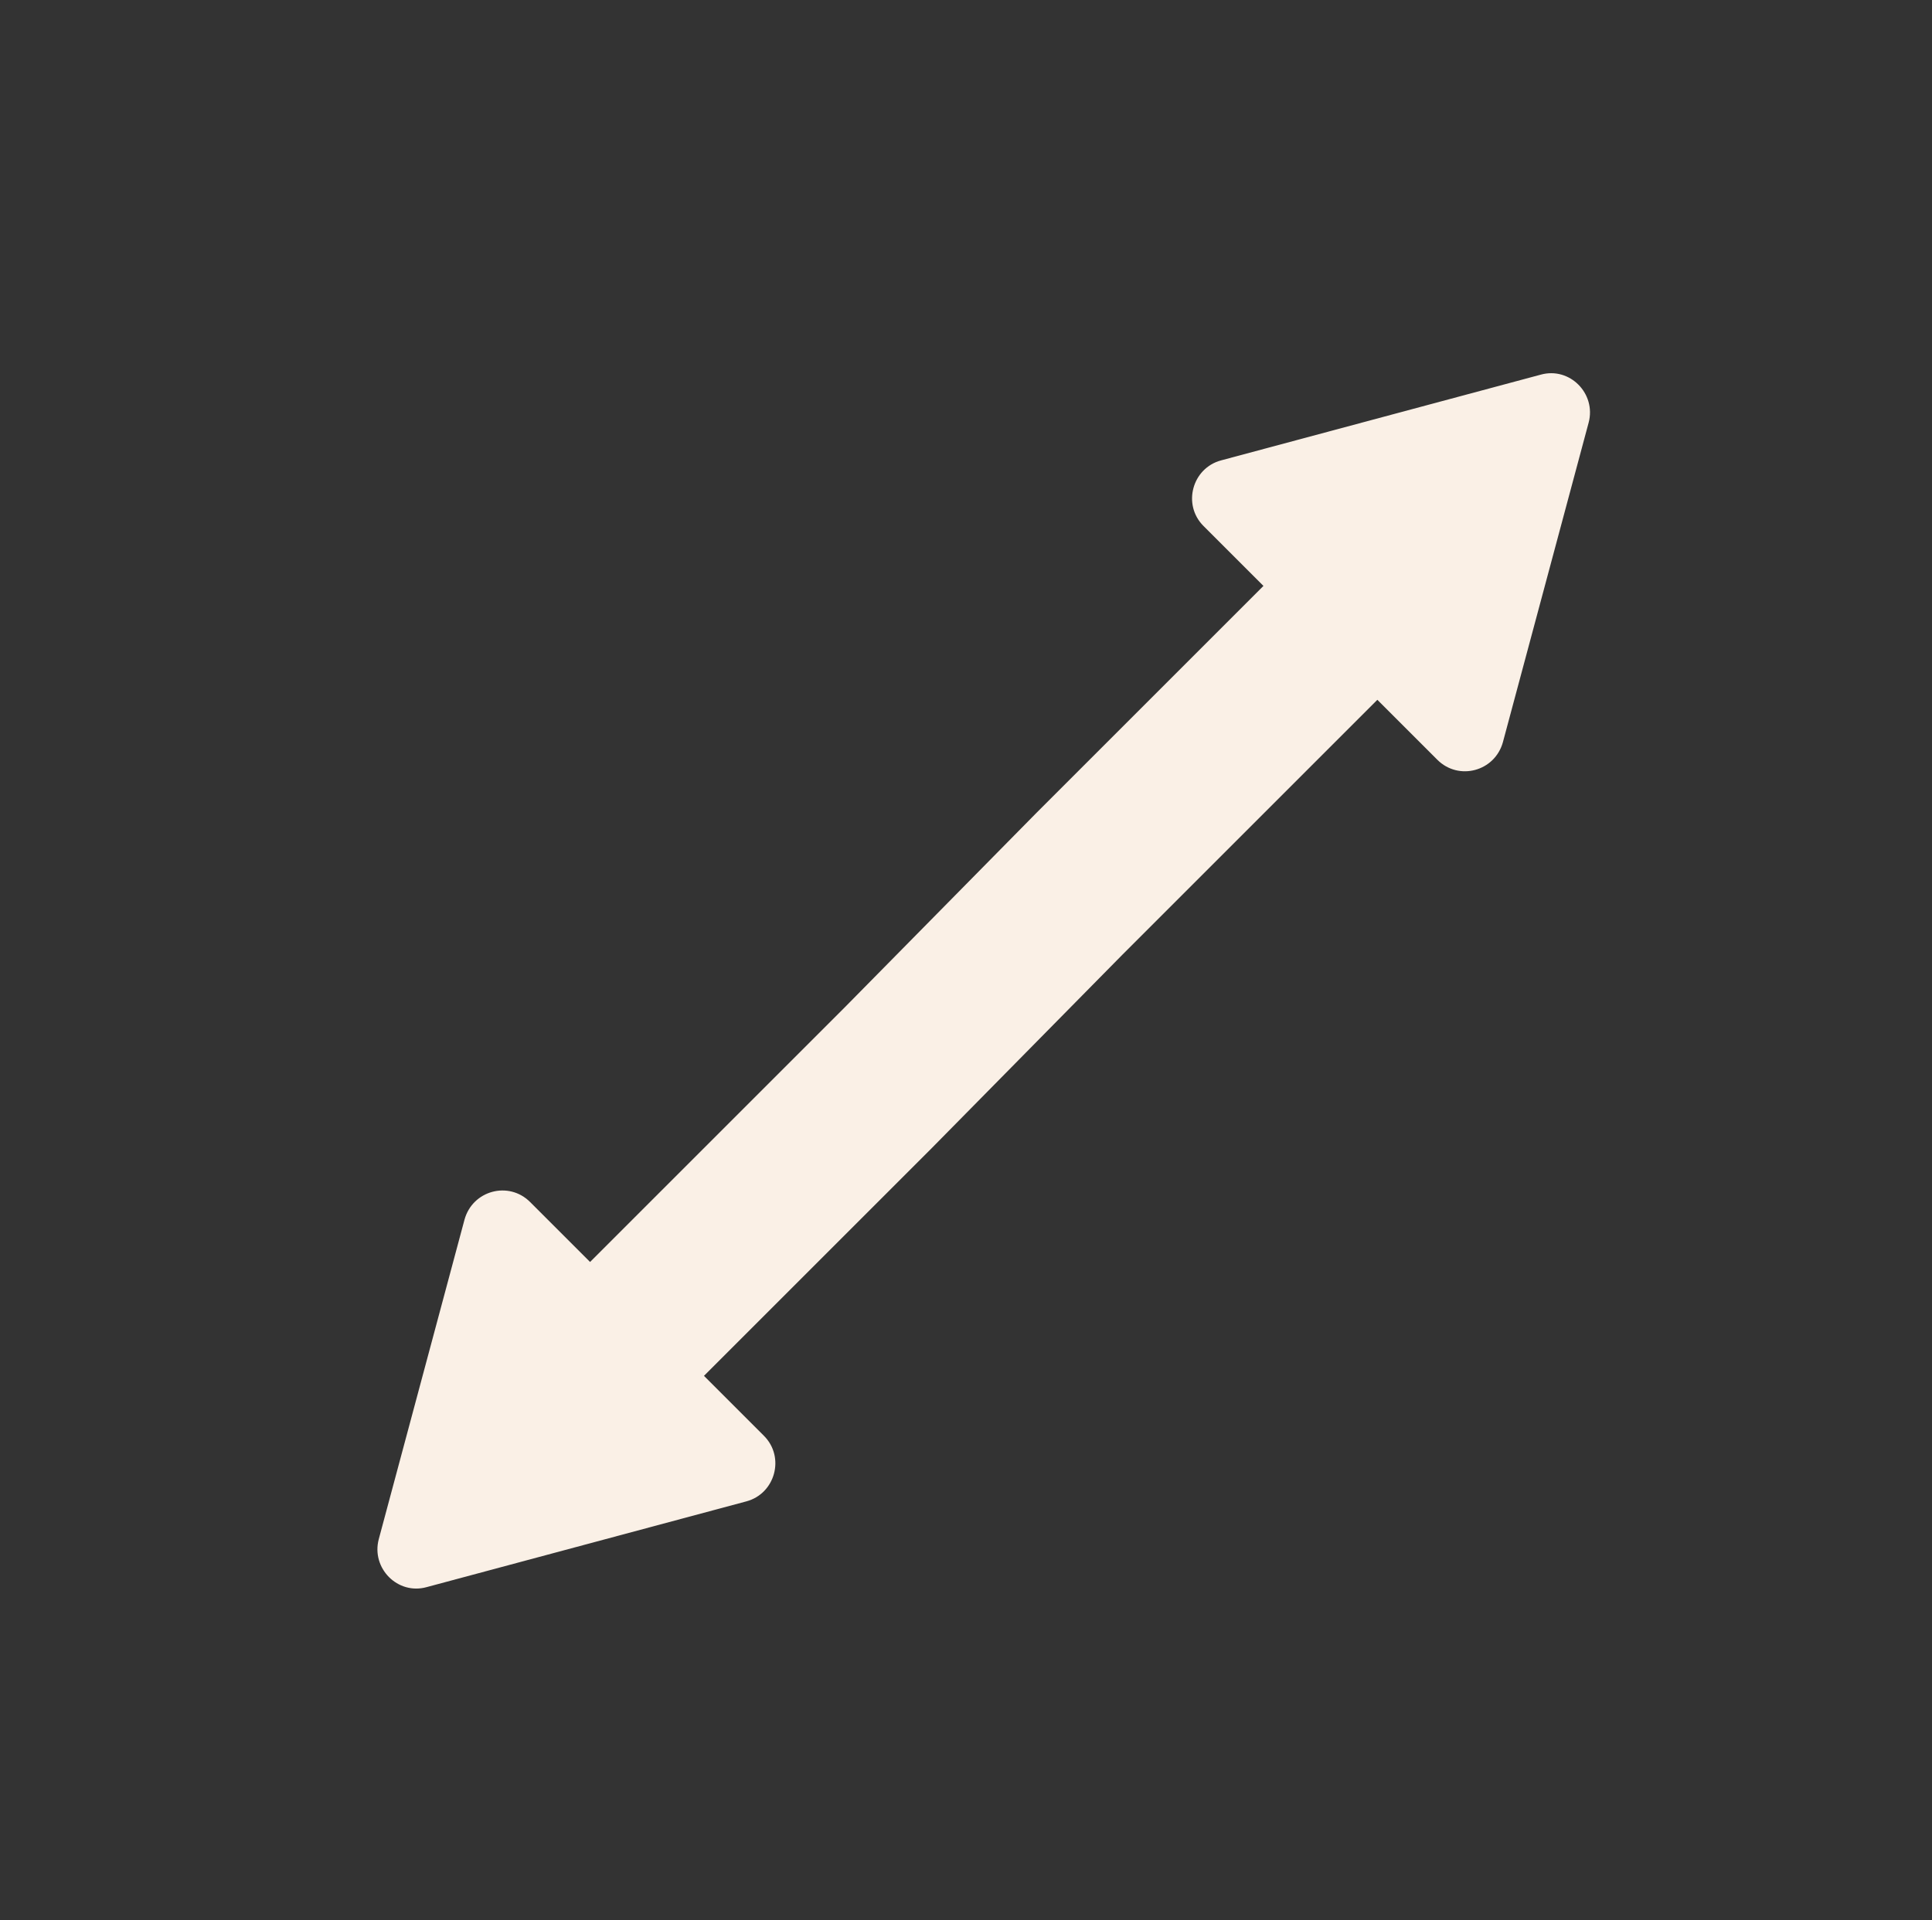 <?xml version="1.0" encoding="UTF-8"?>
<svg id="content" xmlns="http://www.w3.org/2000/svg" viewBox="0 0 48 47.72">
  <rect x="0" y="0" width="48" height="47.72" fill="#333333" stroke="none"/>
  <defs>
    <style>
      .cls-1 {
        fill: linen;
        stroke-width: 0px;
      }
    </style>
  </defs>
  <path class="cls-1" d="M38.28,9.31l-7.94,2.13c-.72.19-.97,1.1-.44,1.63l1.49,1.49-5.63,5.63-4.76,4.83-6.34,6.34-1.49-1.49c-.53-.53-1.43-.29-1.63.44l-2.13,7.94c-.19.72.47,1.39,1.19,1.19l7.94-2.13c.72-.19.97-1.1.44-1.63l-1.49-1.49,5.63-5.63,4.76-4.83,6.34-6.34,1.49,1.49c.53.53,1.43.29,1.63-.44l2.13-7.94c.19-.72-.47-1.39-1.19-1.19Z"/>
</svg>